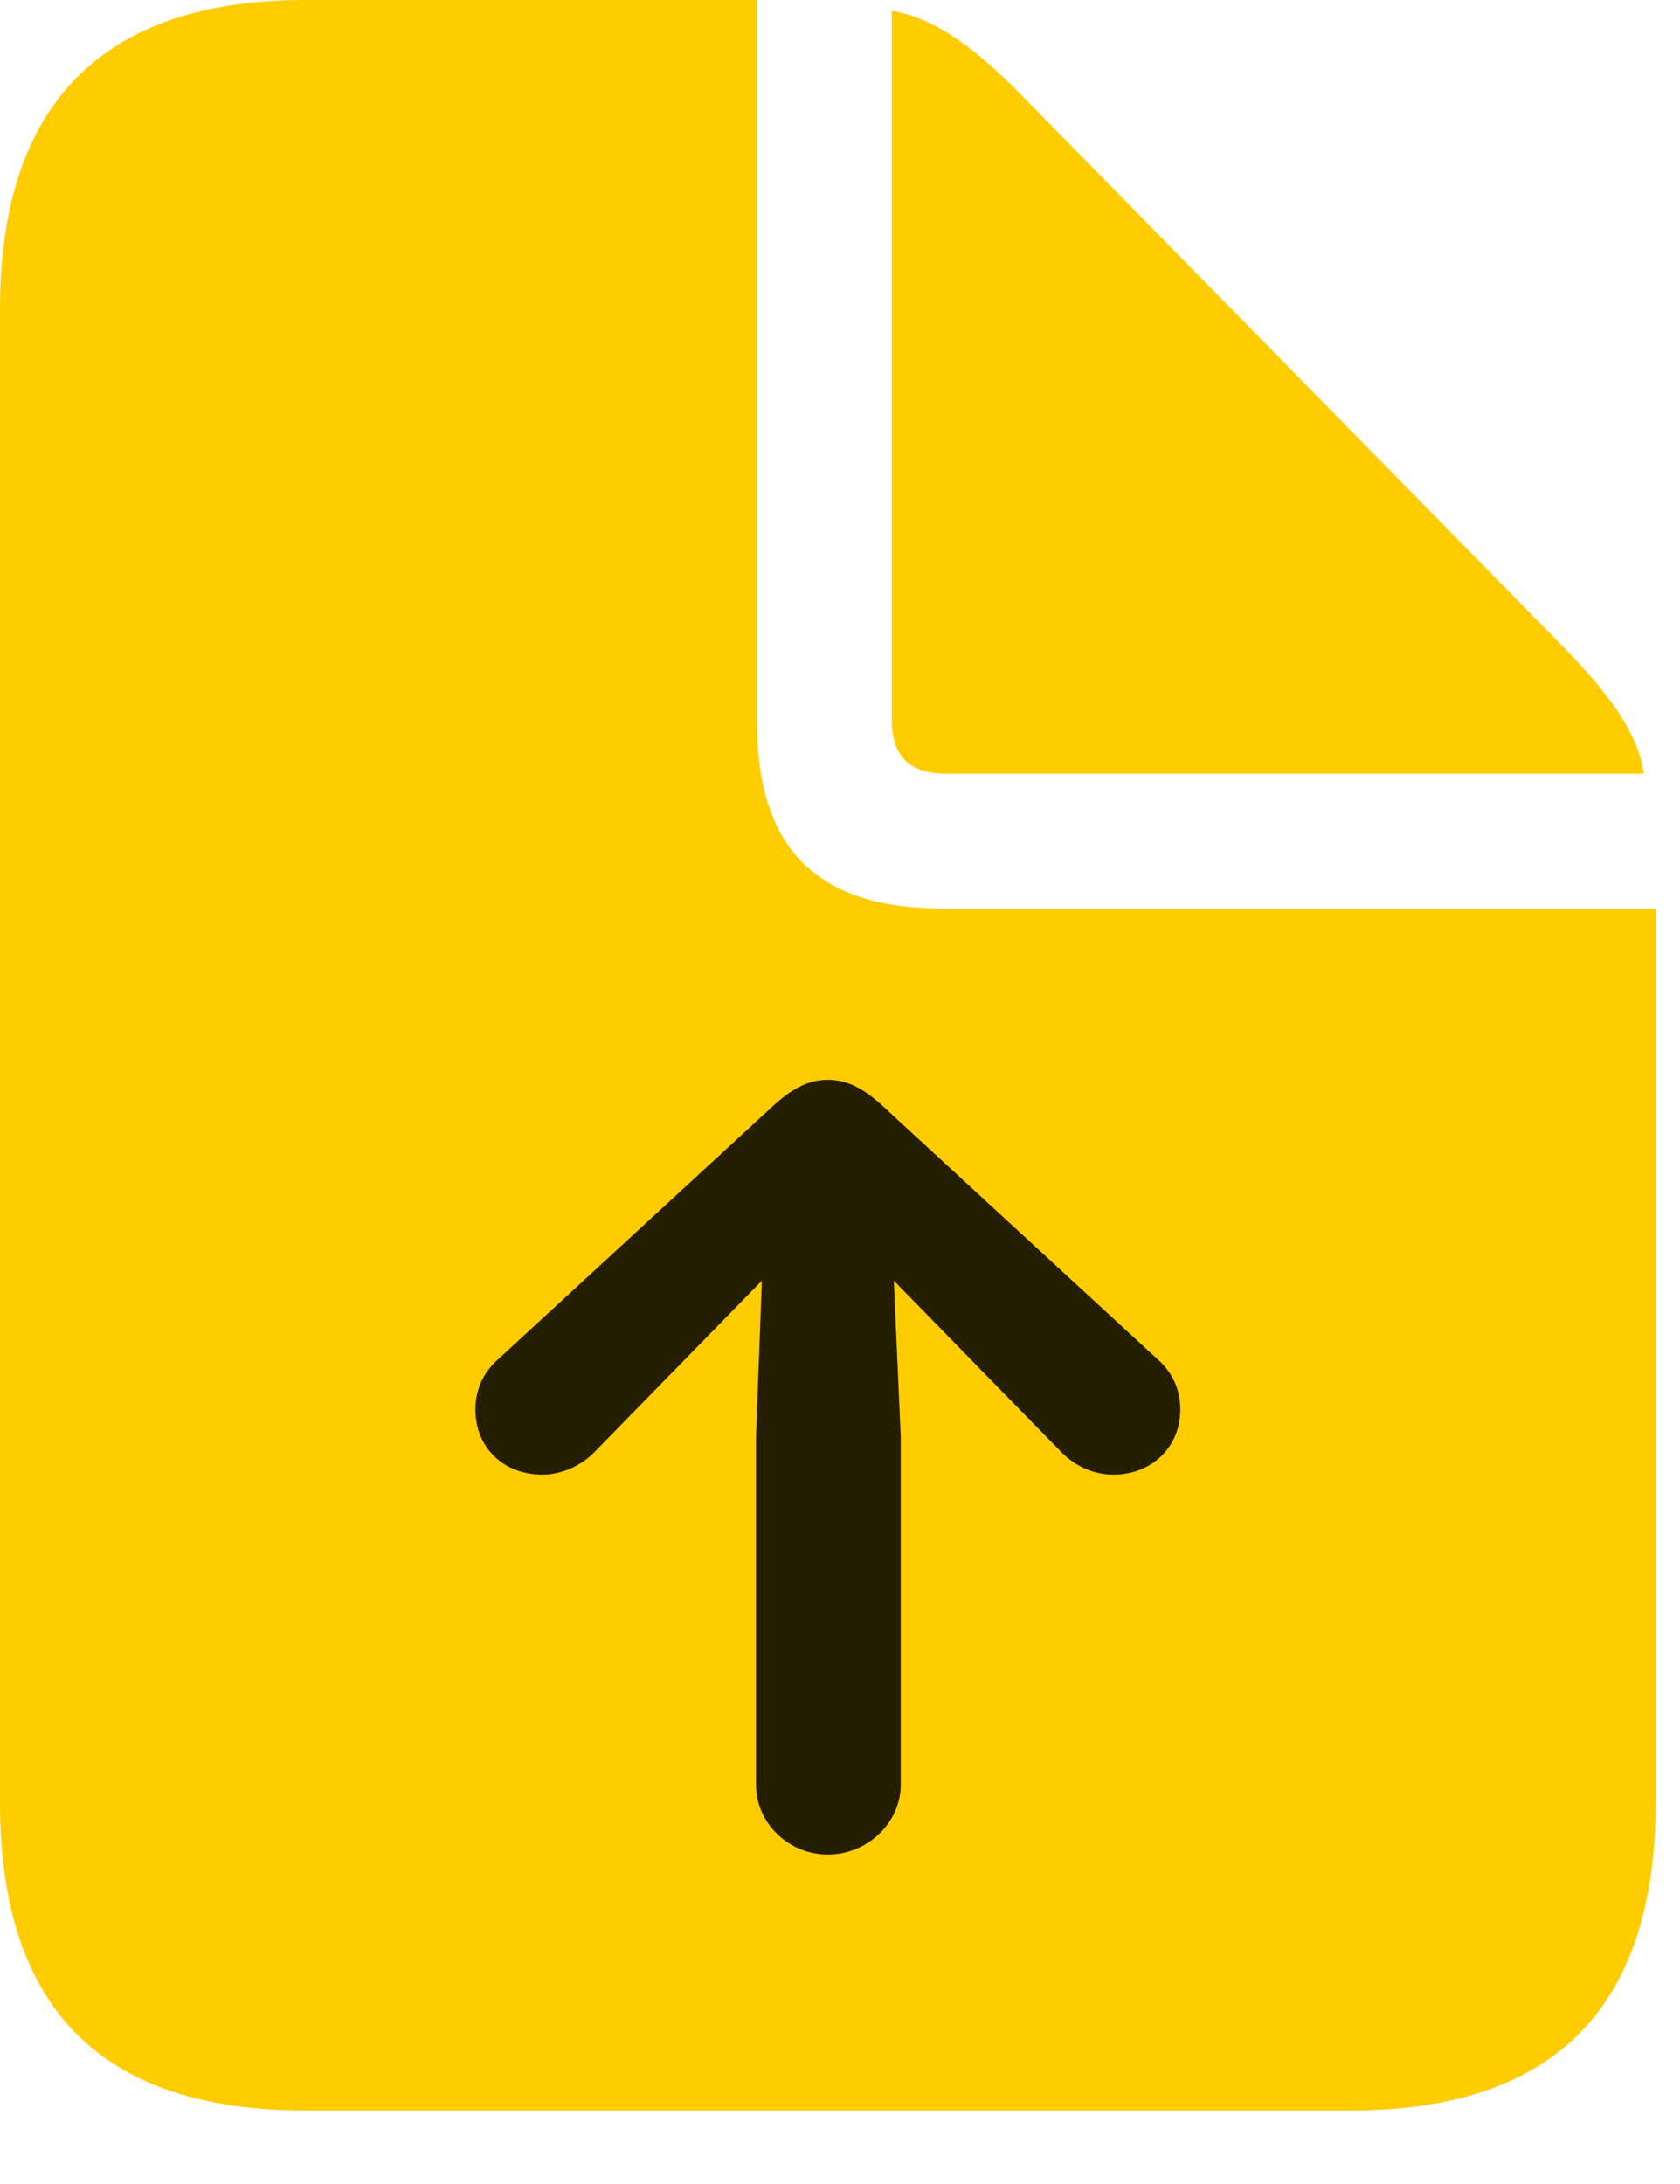 <svg width="20" height="26" viewBox="0 0 20 26" fill="none" xmlns="http://www.w3.org/2000/svg">
<path d="M3.633 25.125H16.078C18.504 25.125 19.711 23.895 19.711 21.457V10.816H11.227C9.727 10.816 9.012 10.102 9.012 8.602V0H3.633C1.219 0 0 1.242 0 3.68V21.457C0 23.906 1.207 25.125 3.633 25.125ZM11.262 9.211H19.57C19.5 8.73 19.16 8.262 18.598 7.688L12.141 1.113C11.59 0.551 11.109 0.211 10.617 0.129V8.578C10.617 9 10.828 9.211 11.262 9.211Z" fill="#FFCC00"/>
<path d="M9.855 22.078C9.387 22.078 9 21.703 9 21.246V17.098L9.07 15.246L8.086 16.254L7.066 17.297C6.902 17.461 6.668 17.555 6.457 17.555C5.988 17.555 5.66 17.227 5.66 16.781C5.66 16.523 5.766 16.324 5.941 16.172L9.223 13.148C9.457 12.938 9.645 12.855 9.855 12.855C10.066 12.855 10.254 12.938 10.488 13.148L13.77 16.172C13.945 16.324 14.051 16.523 14.051 16.781C14.051 17.227 13.711 17.555 13.254 17.555C13.031 17.555 12.809 17.461 12.645 17.297L11.625 16.254L10.641 15.246L10.723 17.098V21.246C10.723 21.703 10.324 22.078 9.855 22.078Z" fill="black" fill-opacity="0.85"/>
</svg>
